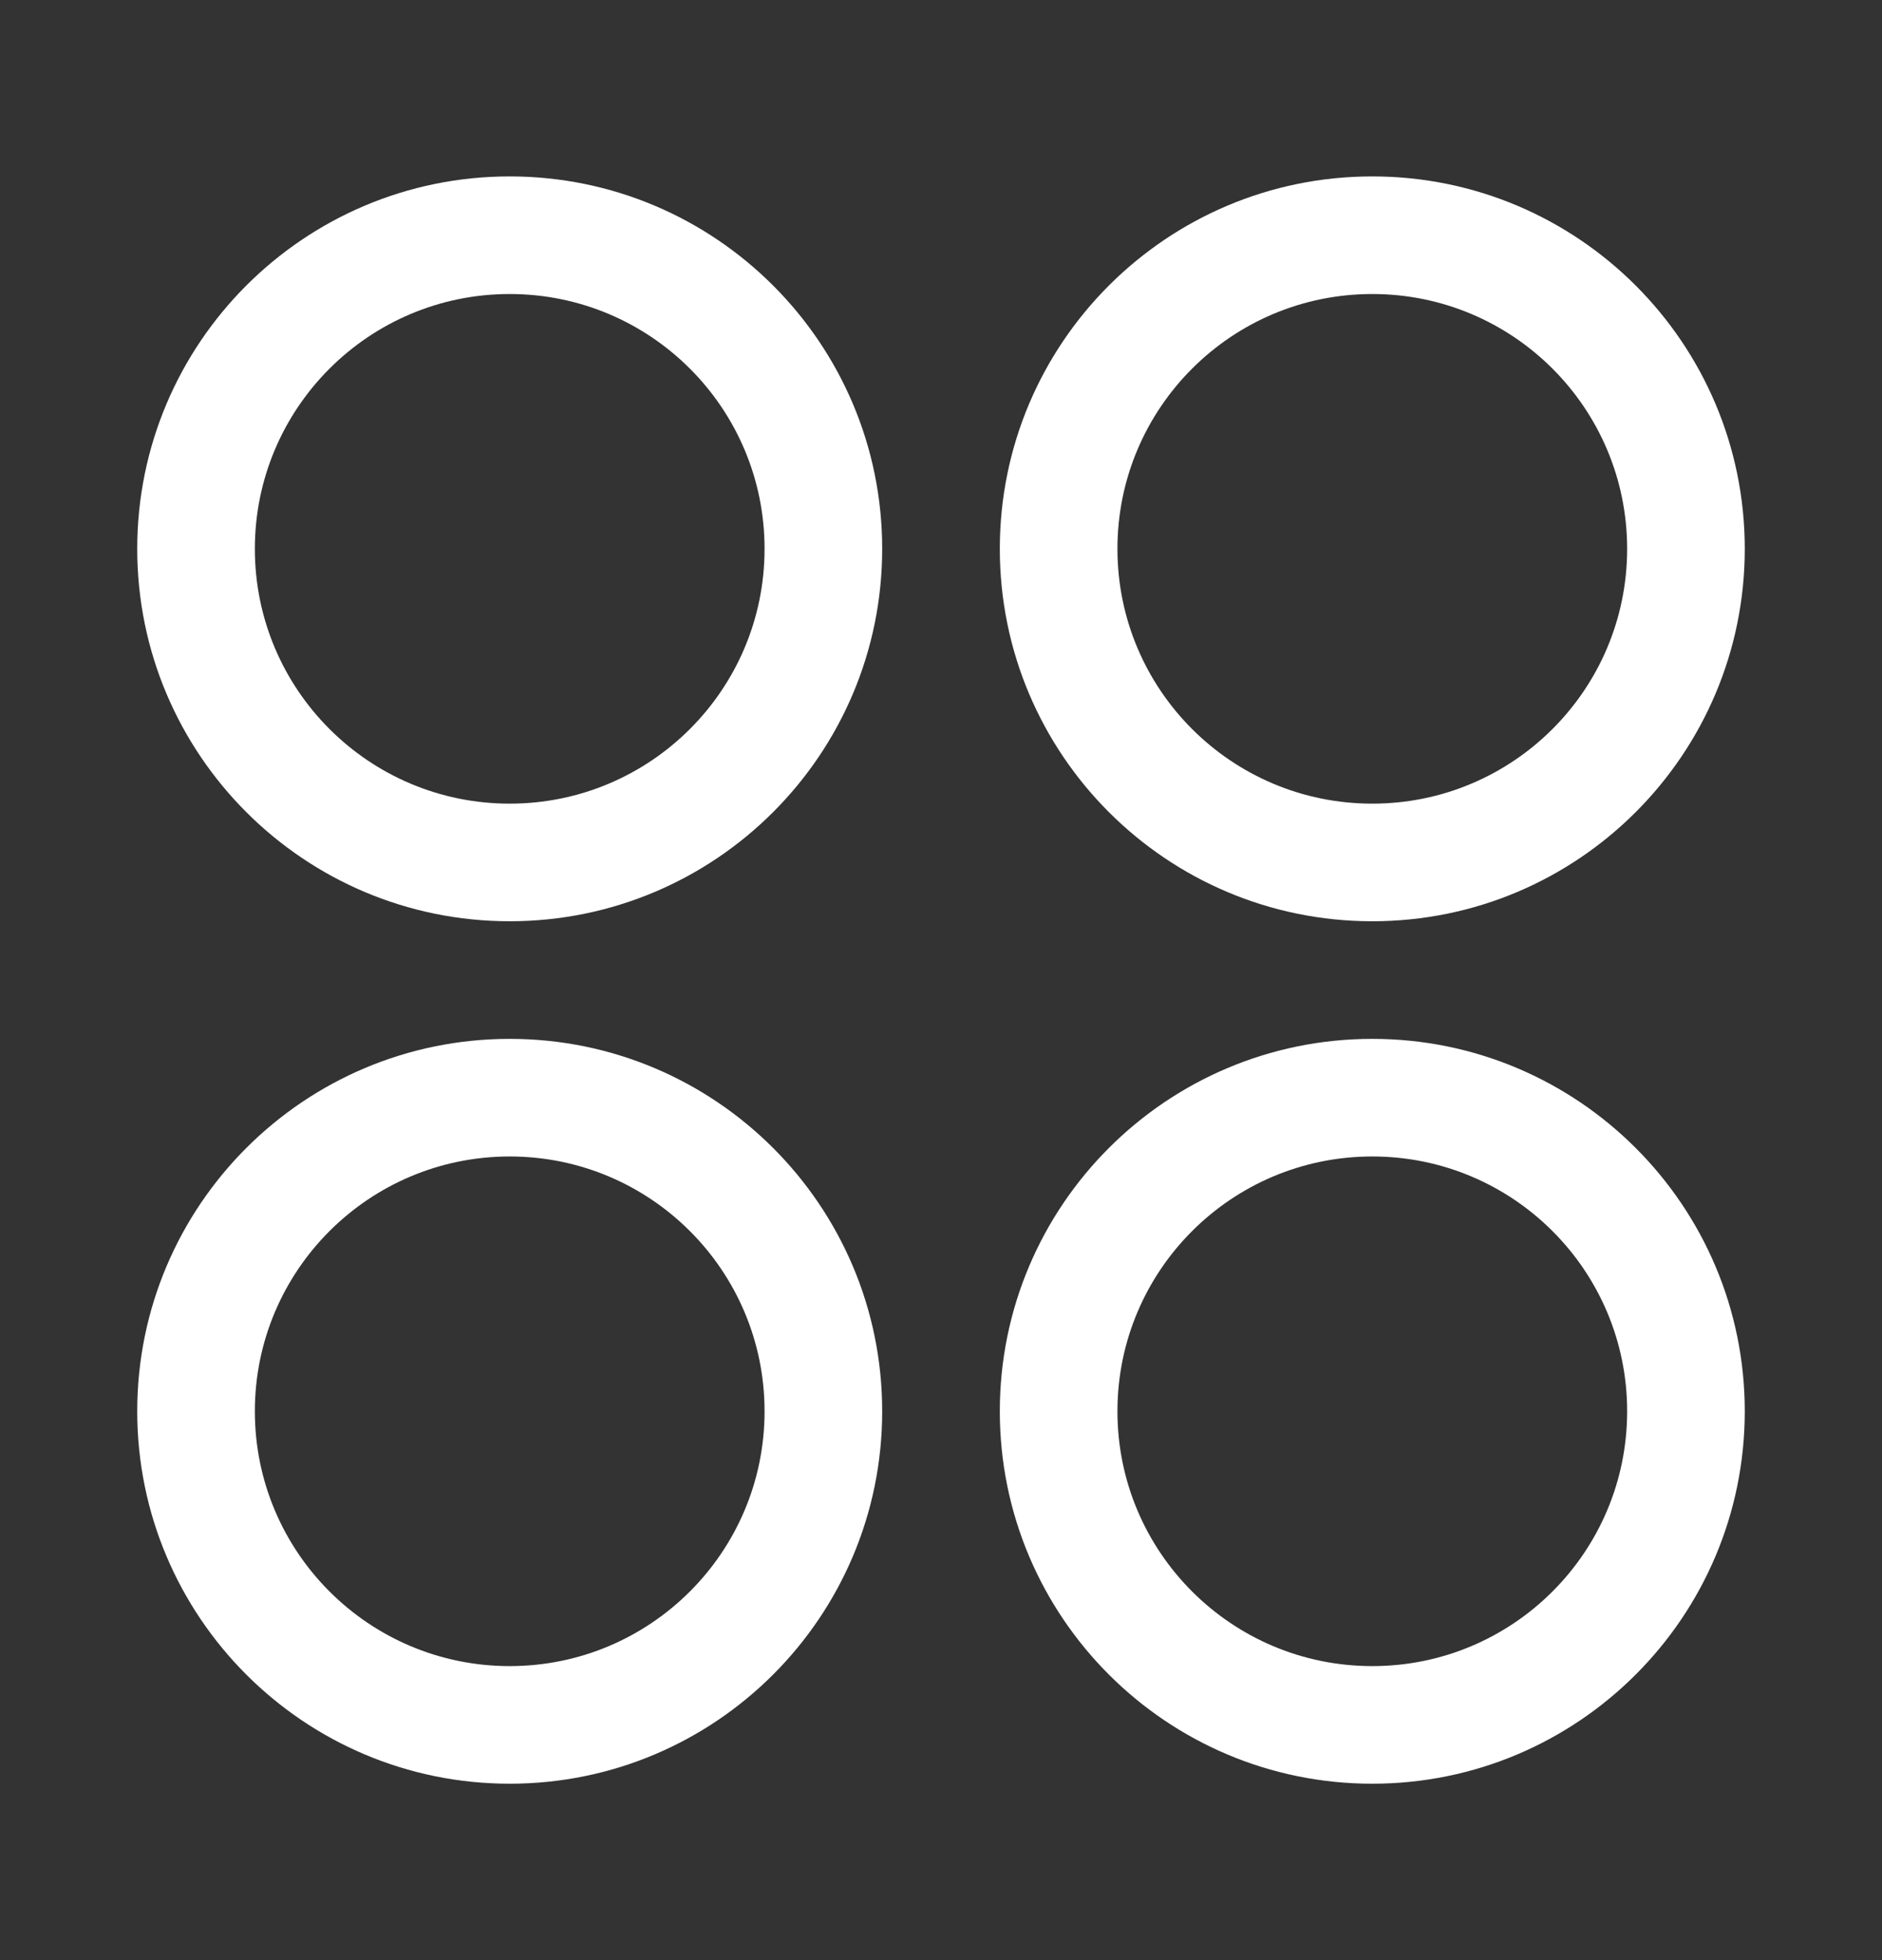 <svg width="24" height="25" viewBox="0 0 24 25" fill="none" xmlns="http://www.w3.org/2000/svg">
<rect x="0" y="0" width="24" height="25" fill="#333333" stroke="none"/>
<path fill-rule="evenodd" clip-rule="evenodd" d="M6.5 2.25C3.877 2.25 1.75 4.377 1.75 7C1.75 9.623 3.877 11.75 6.5 11.75C9.123 11.75 11.25 9.623 11.25 7C11.25 4.377 9.123 2.25 6.5 2.25ZM3.25 7C3.25 5.205 4.705 3.75 6.5 3.75C8.295 3.75 9.75 5.205 9.75 7C9.75 8.795 8.295 10.25 6.5 10.25C4.705 10.25 3.25 8.795 3.25 7Z" fill="white"/>
<path fill-rule="evenodd" clip-rule="evenodd" d="M17.5 13.25C14.877 13.25 12.75 15.377 12.75 18C12.75 20.623 14.877 22.75 17.5 22.75C20.123 22.75 22.25 20.623 22.25 18C22.25 15.377 20.123 13.25 17.5 13.25ZM14.25 18C14.25 16.205 15.705 14.75 17.5 14.75C19.295 14.75 20.75 16.205 20.75 18C20.75 19.795 19.295 21.25 17.5 21.25C15.705 21.25 14.25 19.795 14.25 18Z" fill="white"/>
<path fill-rule="evenodd" clip-rule="evenodd" d="M12.75 7C12.75 4.377 14.877 2.25 17.5 2.25C20.123 2.25 22.25 4.377 22.25 7C22.25 9.623 20.123 11.75 17.5 11.75C14.877 11.75 12.75 9.623 12.75 7ZM17.5 3.75C15.705 3.75 14.25 5.205 14.25 7C14.25 8.795 15.705 10.25 17.5 10.25C19.295 10.25 20.75 8.795 20.75 7C20.75 5.205 19.295 3.75 17.5 3.75Z" fill="white"/>
<path fill-rule="evenodd" clip-rule="evenodd" d="M6.5 13.25C3.877 13.25 1.75 15.377 1.75 18C1.75 20.623 3.877 22.75 6.5 22.75C9.123 22.75 11.25 20.623 11.25 18C11.25 15.377 9.123 13.25 6.5 13.25ZM3.25 18C3.25 16.205 4.705 14.75 6.5 14.75C8.295 14.75 9.75 16.205 9.75 18C9.75 19.795 8.295 21.25 6.5 21.25C4.705 21.25 3.25 19.795 3.25 18Z" fill="white"/>
</svg>
